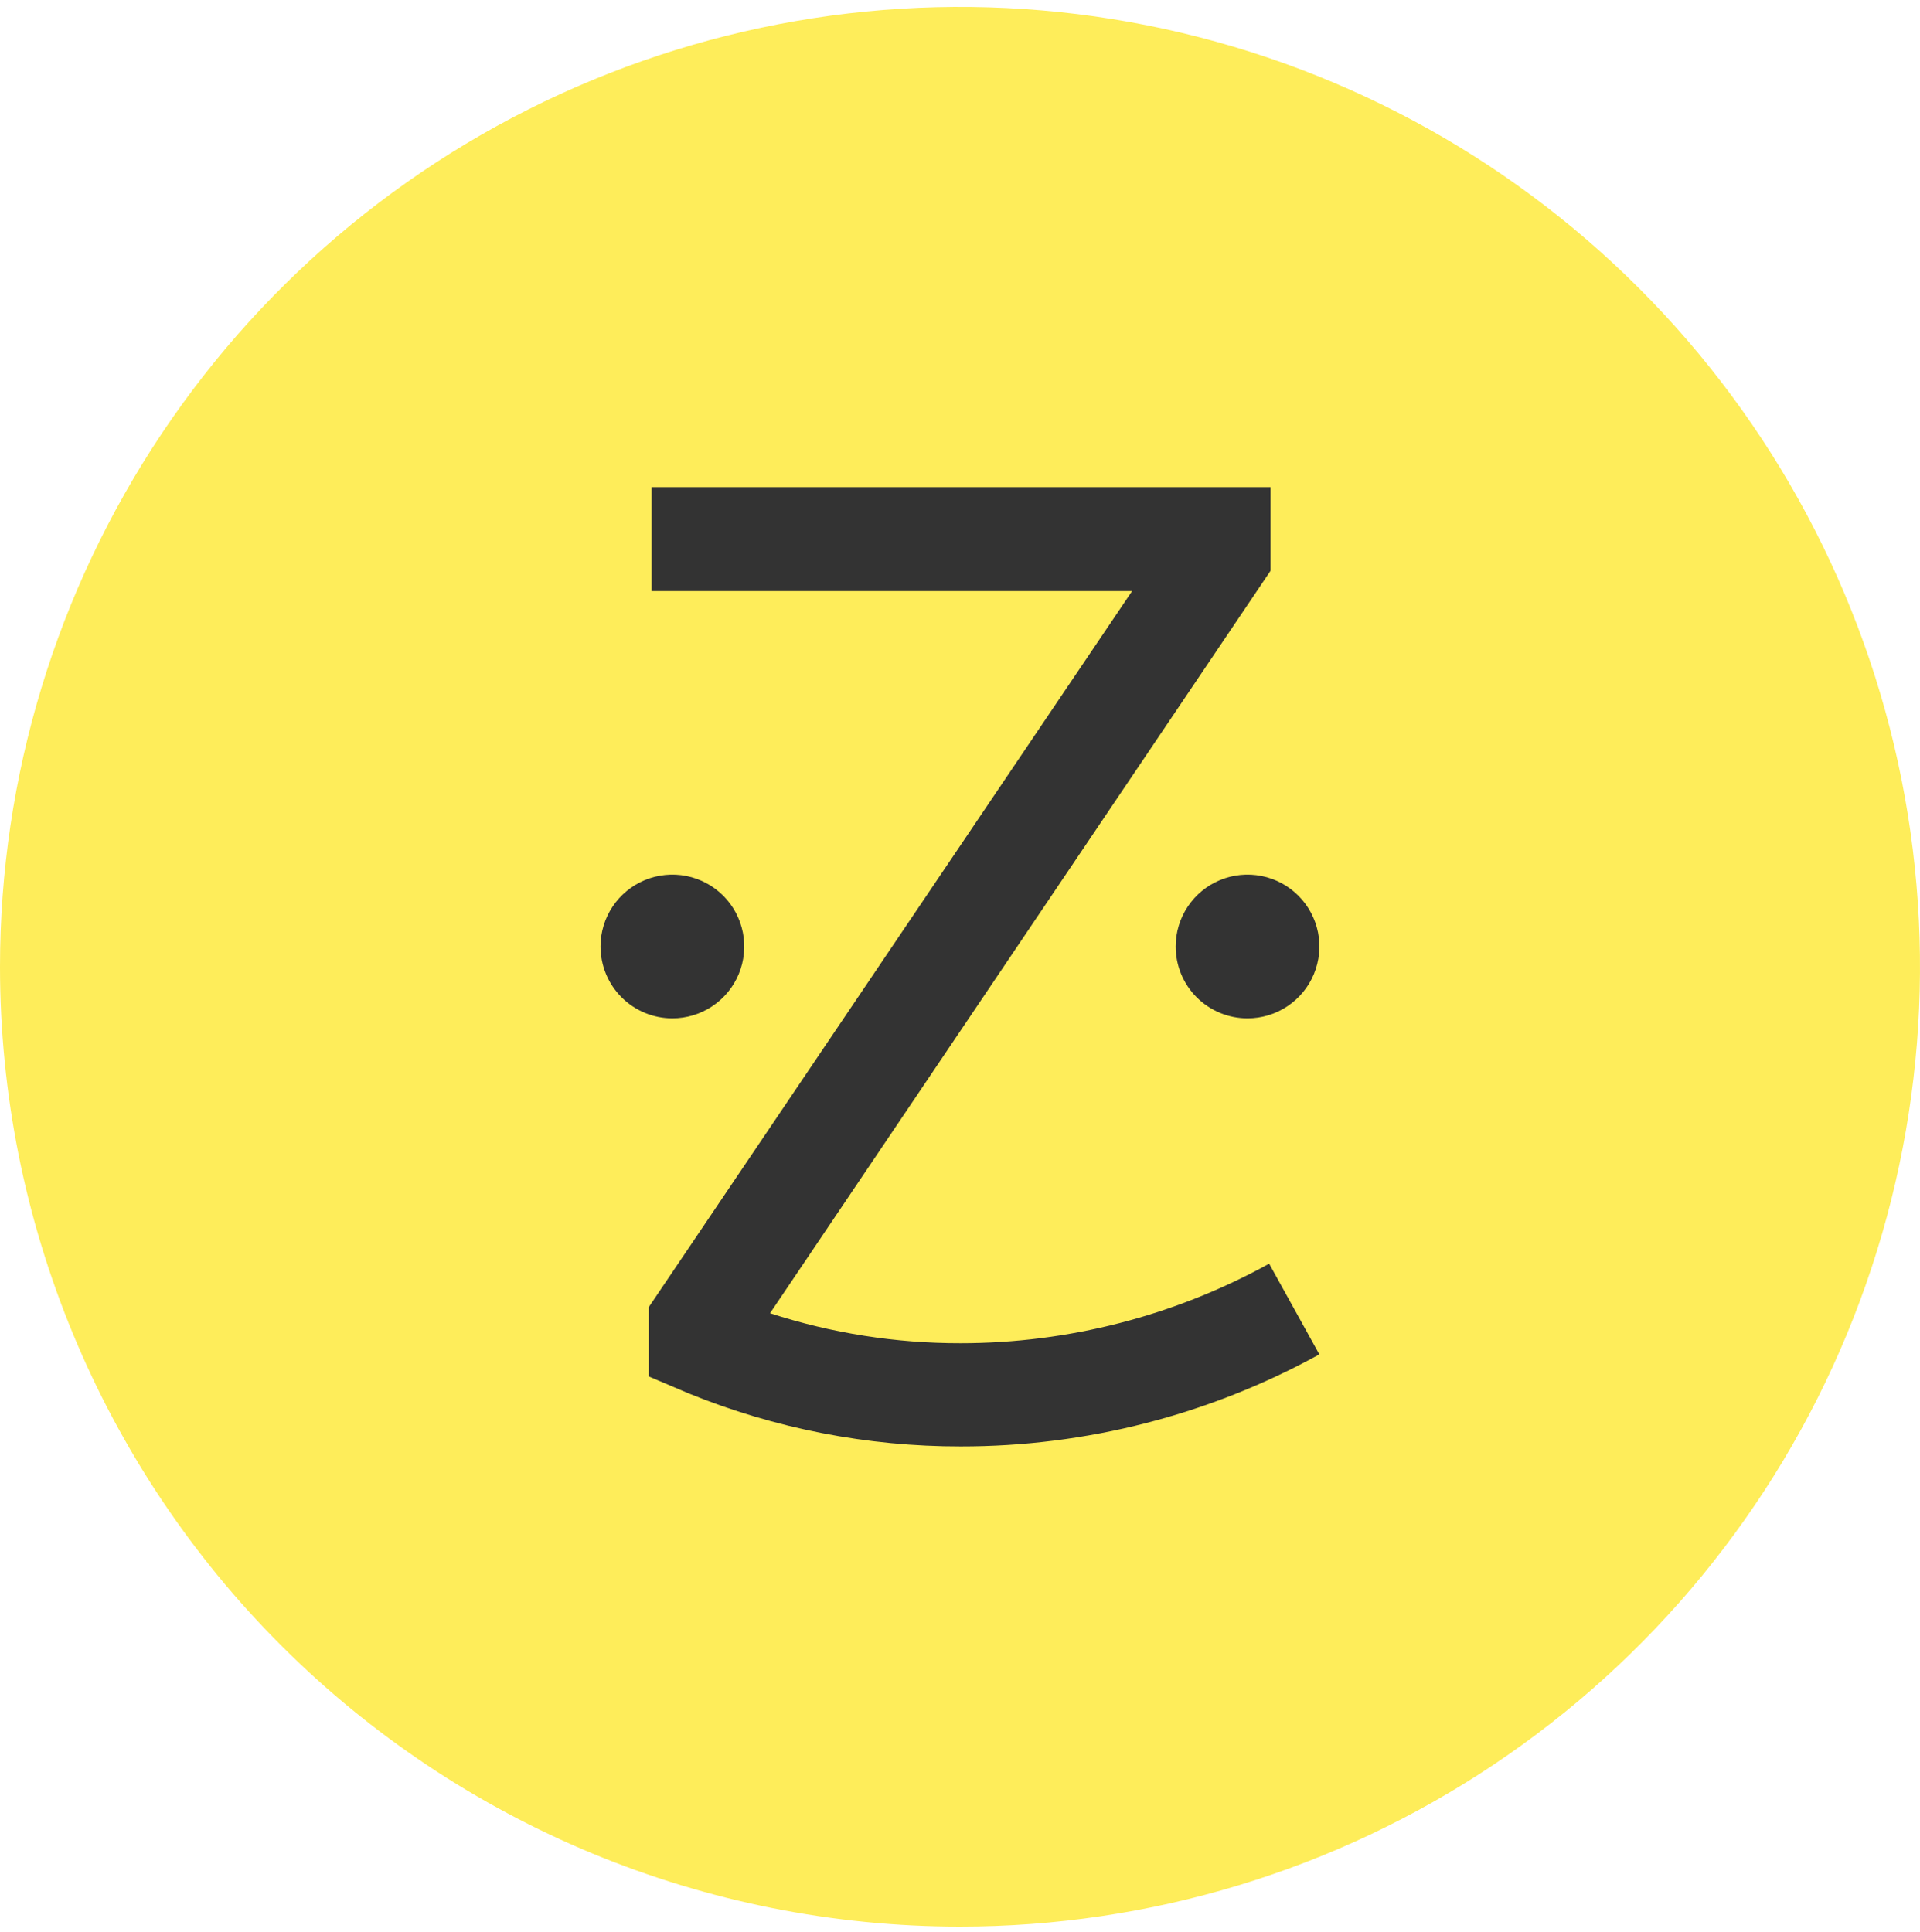 <svg width="160" height="161" viewBox="0 0 160 161" fill="none" xmlns="http://www.w3.org/2000/svg">
<path d="M80 160.576C95.823 160.576 111.29 155.884 124.446 147.094C137.602 138.303 147.855 125.809 153.91 111.191C159.965 96.573 161.55 80.487 158.463 64.969C155.376 49.45 147.757 35.196 136.569 24.008C125.38 12.819 111.126 5.2 95.607 2.113C80.089 -0.973 64.004 0.611 49.385 6.666C34.767 12.721 22.273 22.975 13.482 36.131C4.692 49.286 0 64.754 0 80.576C0 101.794 8.429 122.142 23.431 137.145C38.434 152.148 58.783 160.576 80 160.576V160.576Z" fill="#FEED5A"/>
<path d="M56.032 84.874C57.216 84.874 58.374 84.522 59.359 83.864C60.343 83.206 61.111 82.271 61.564 81.177C62.018 80.082 62.136 78.878 61.905 77.717C61.674 76.555 61.104 75.488 60.266 74.65C59.429 73.813 58.362 73.243 57.2 73.012C56.038 72.781 54.834 72.899 53.74 73.352C52.646 73.806 51.71 74.573 51.052 75.558C50.394 76.543 50.043 77.701 50.043 78.885C50.043 79.671 50.198 80.45 50.499 81.177C50.8 81.903 51.241 82.564 51.797 83.12C52.353 83.676 53.013 84.117 53.74 84.418C54.467 84.719 55.245 84.874 56.032 84.874Z" fill="#333333"/>
<path d="M103.961 84.874C105.146 84.874 106.304 84.522 107.288 83.864C108.273 83.206 109.041 82.271 109.494 81.177C109.947 80.082 110.066 78.878 109.835 77.717C109.604 76.555 109.033 75.488 108.196 74.65C107.358 73.813 106.291 73.243 105.129 73.012C103.968 72.781 102.764 72.899 101.669 73.352C100.575 73.806 99.64 74.573 98.982 75.558C98.324 76.543 97.973 77.701 97.973 78.885C97.972 79.672 98.126 80.451 98.426 81.178C98.727 81.905 99.168 82.566 99.724 83.122C100.281 83.678 100.941 84.119 101.668 84.42C102.395 84.72 103.174 84.875 103.961 84.874" fill="#333333"/>
<path d="M80.055 120.554C72.284 120.563 64.586 119.063 57.388 116.135L54.066 114.725V108.942L94.341 49.263H54.303V40.6H105.884V47.563L64.169 109.453C69.3 111.118 74.661 111.961 80.055 111.952C89.046 111.949 97.89 109.669 105.762 105.323L109.945 112.882C100.79 117.924 90.507 120.563 80.055 120.554V120.554Z" fill="#333333"/>
</svg>
